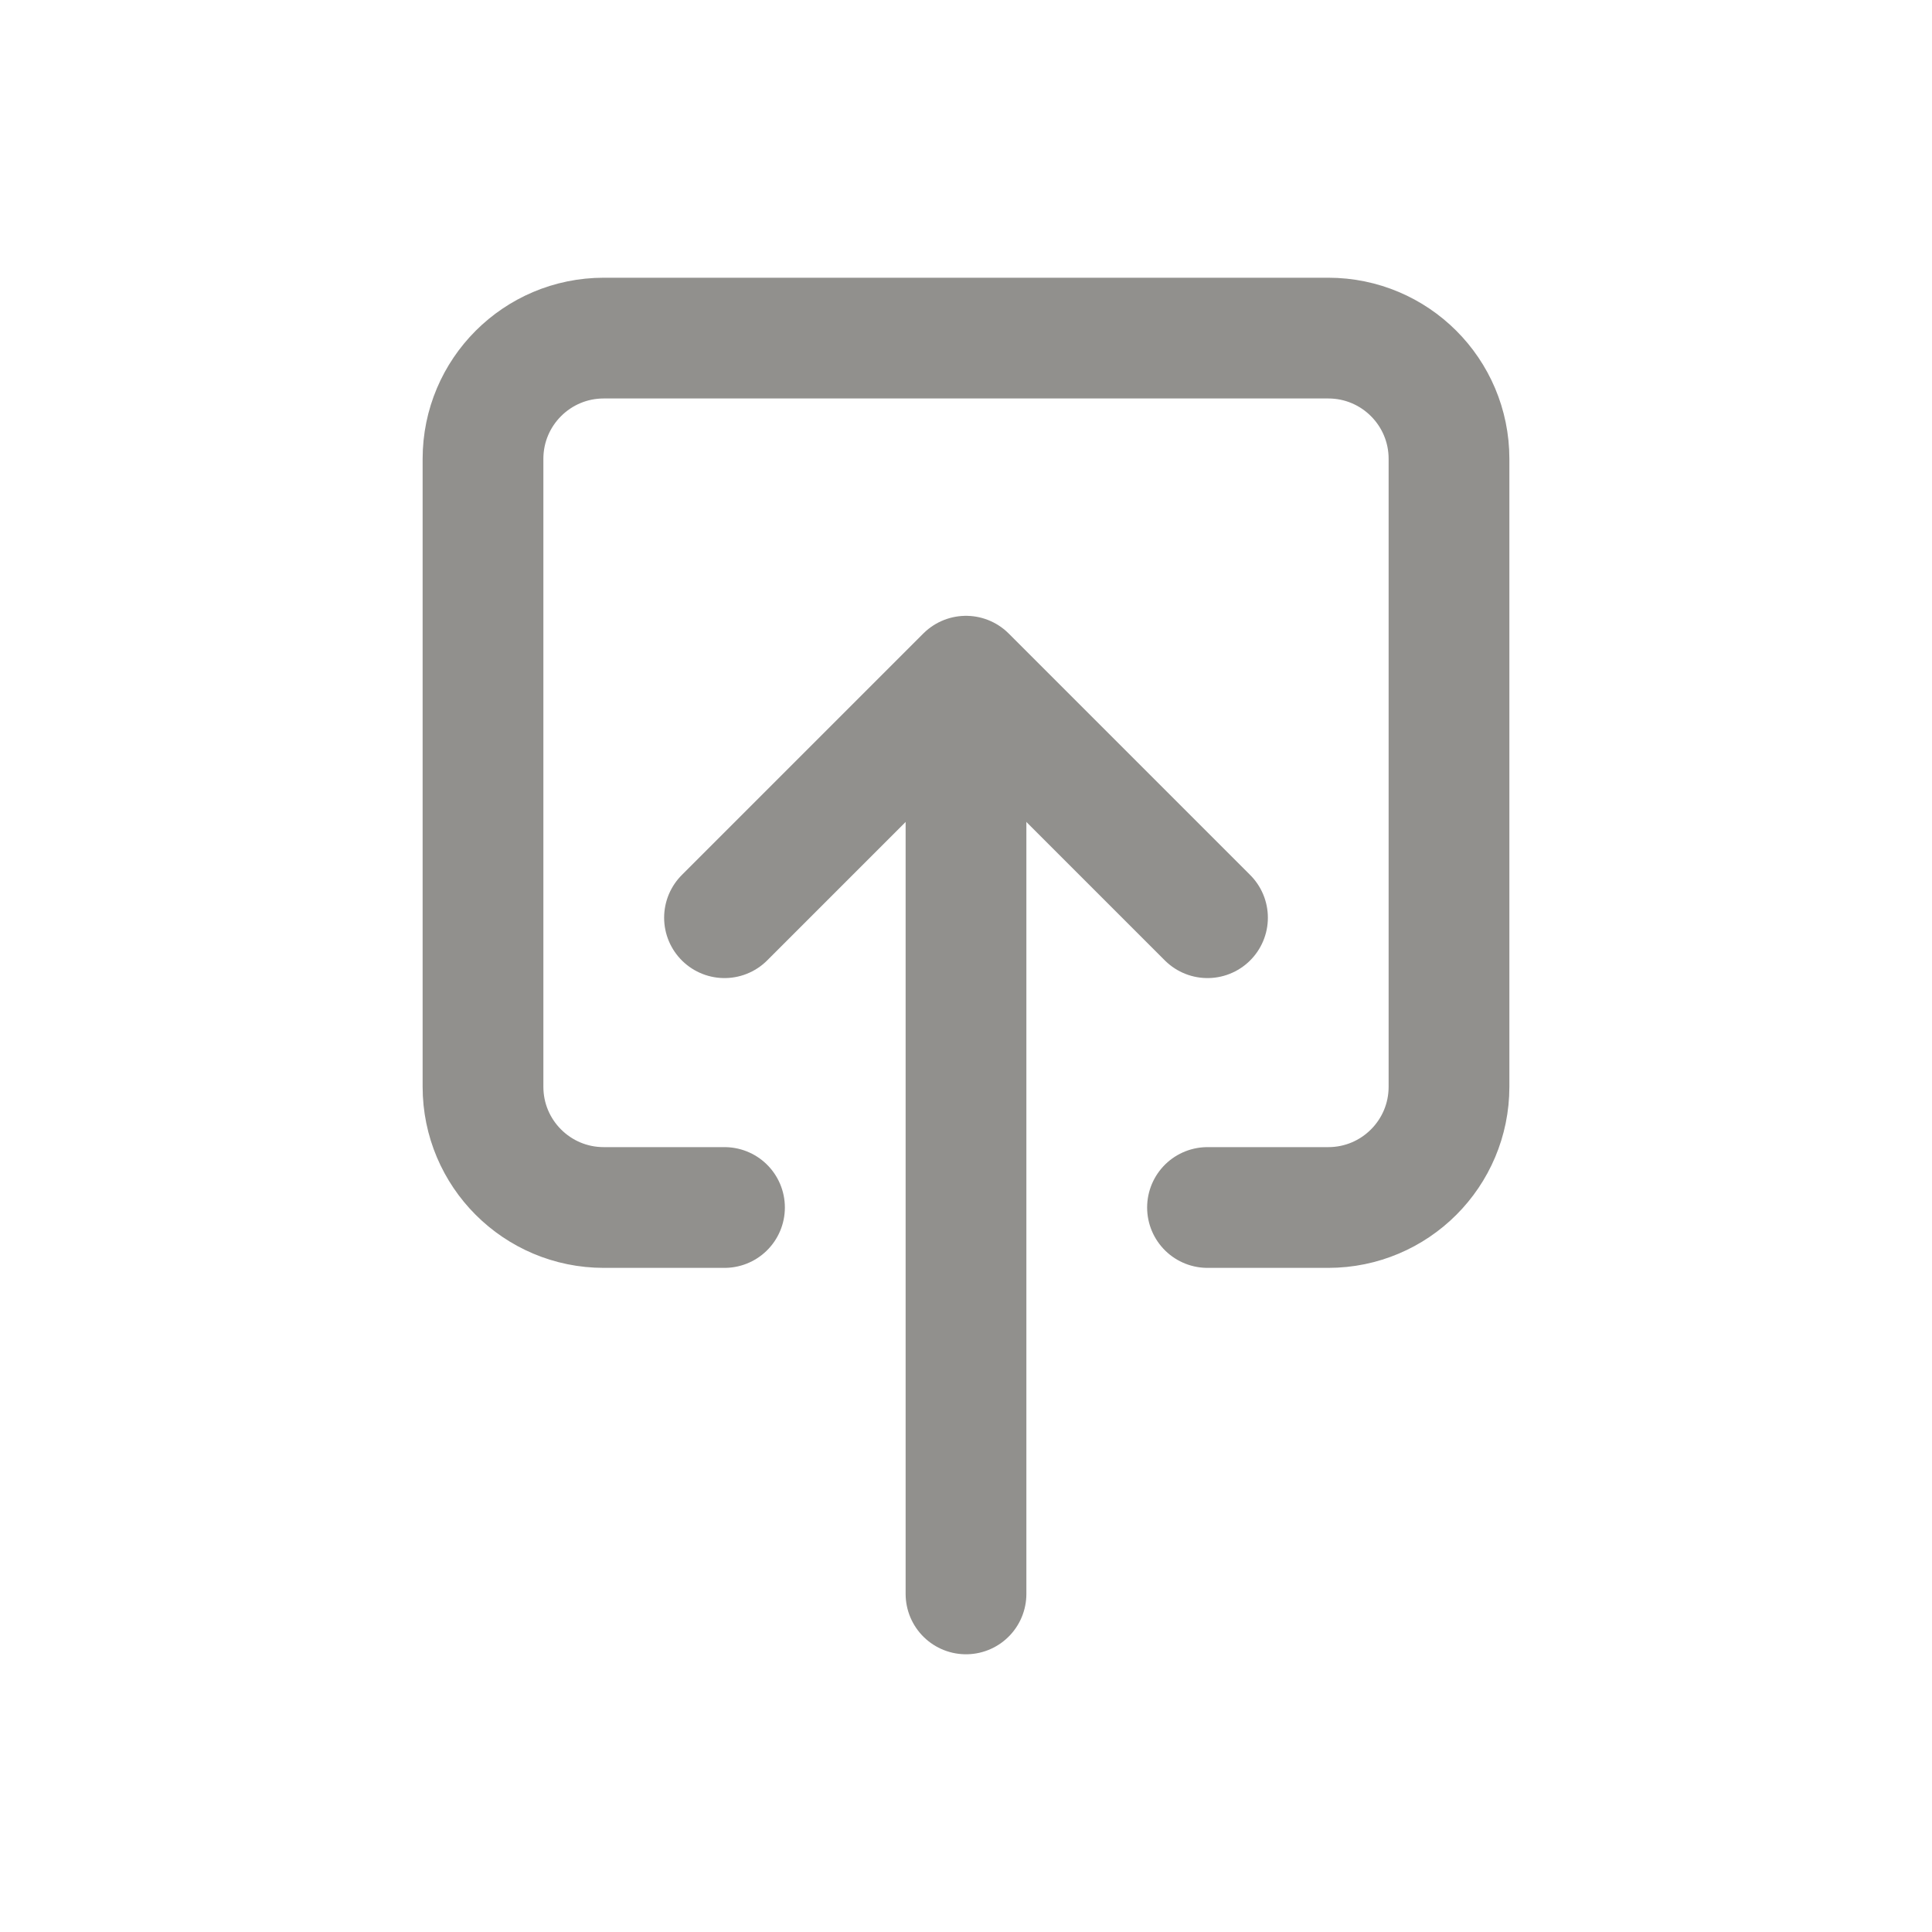 <!-- Generated by IcoMoon.io -->
<svg version="1.1" xmlns="http://www.w3.org/2000/svg" width="40" height="40" viewBox="0 0 40 40">
<title>io-push-outline</title>
<path fill="none" stroke-linejoin="round" stroke-linecap="round" stroke-miterlimit="4" stroke-width="2.5" stroke="#91908d" d="M25 25h2.5c1.381 0 2.5-1.119 2.5-2.5v0-13c0-1.381-1.119-2.5-2.5-2.5v0h-15c-1.381 0-2.5 1.119-2.5 2.5v0 13c0 1.381 1.119 2.5 2.5 2.5v0h2.5"></path>
<path fill="none" stroke-linejoin="round" stroke-linecap="round" stroke-miterlimit="4" stroke-width="2.5" stroke="#91908d" d="M15 19l5-5 5 5"></path>
<path fill="none" stroke-linejoin="round" stroke-linecap="round" stroke-miterlimit="4" stroke-width="2.5" stroke="#91908d" d="M20 33v-18"></path>
</svg>
